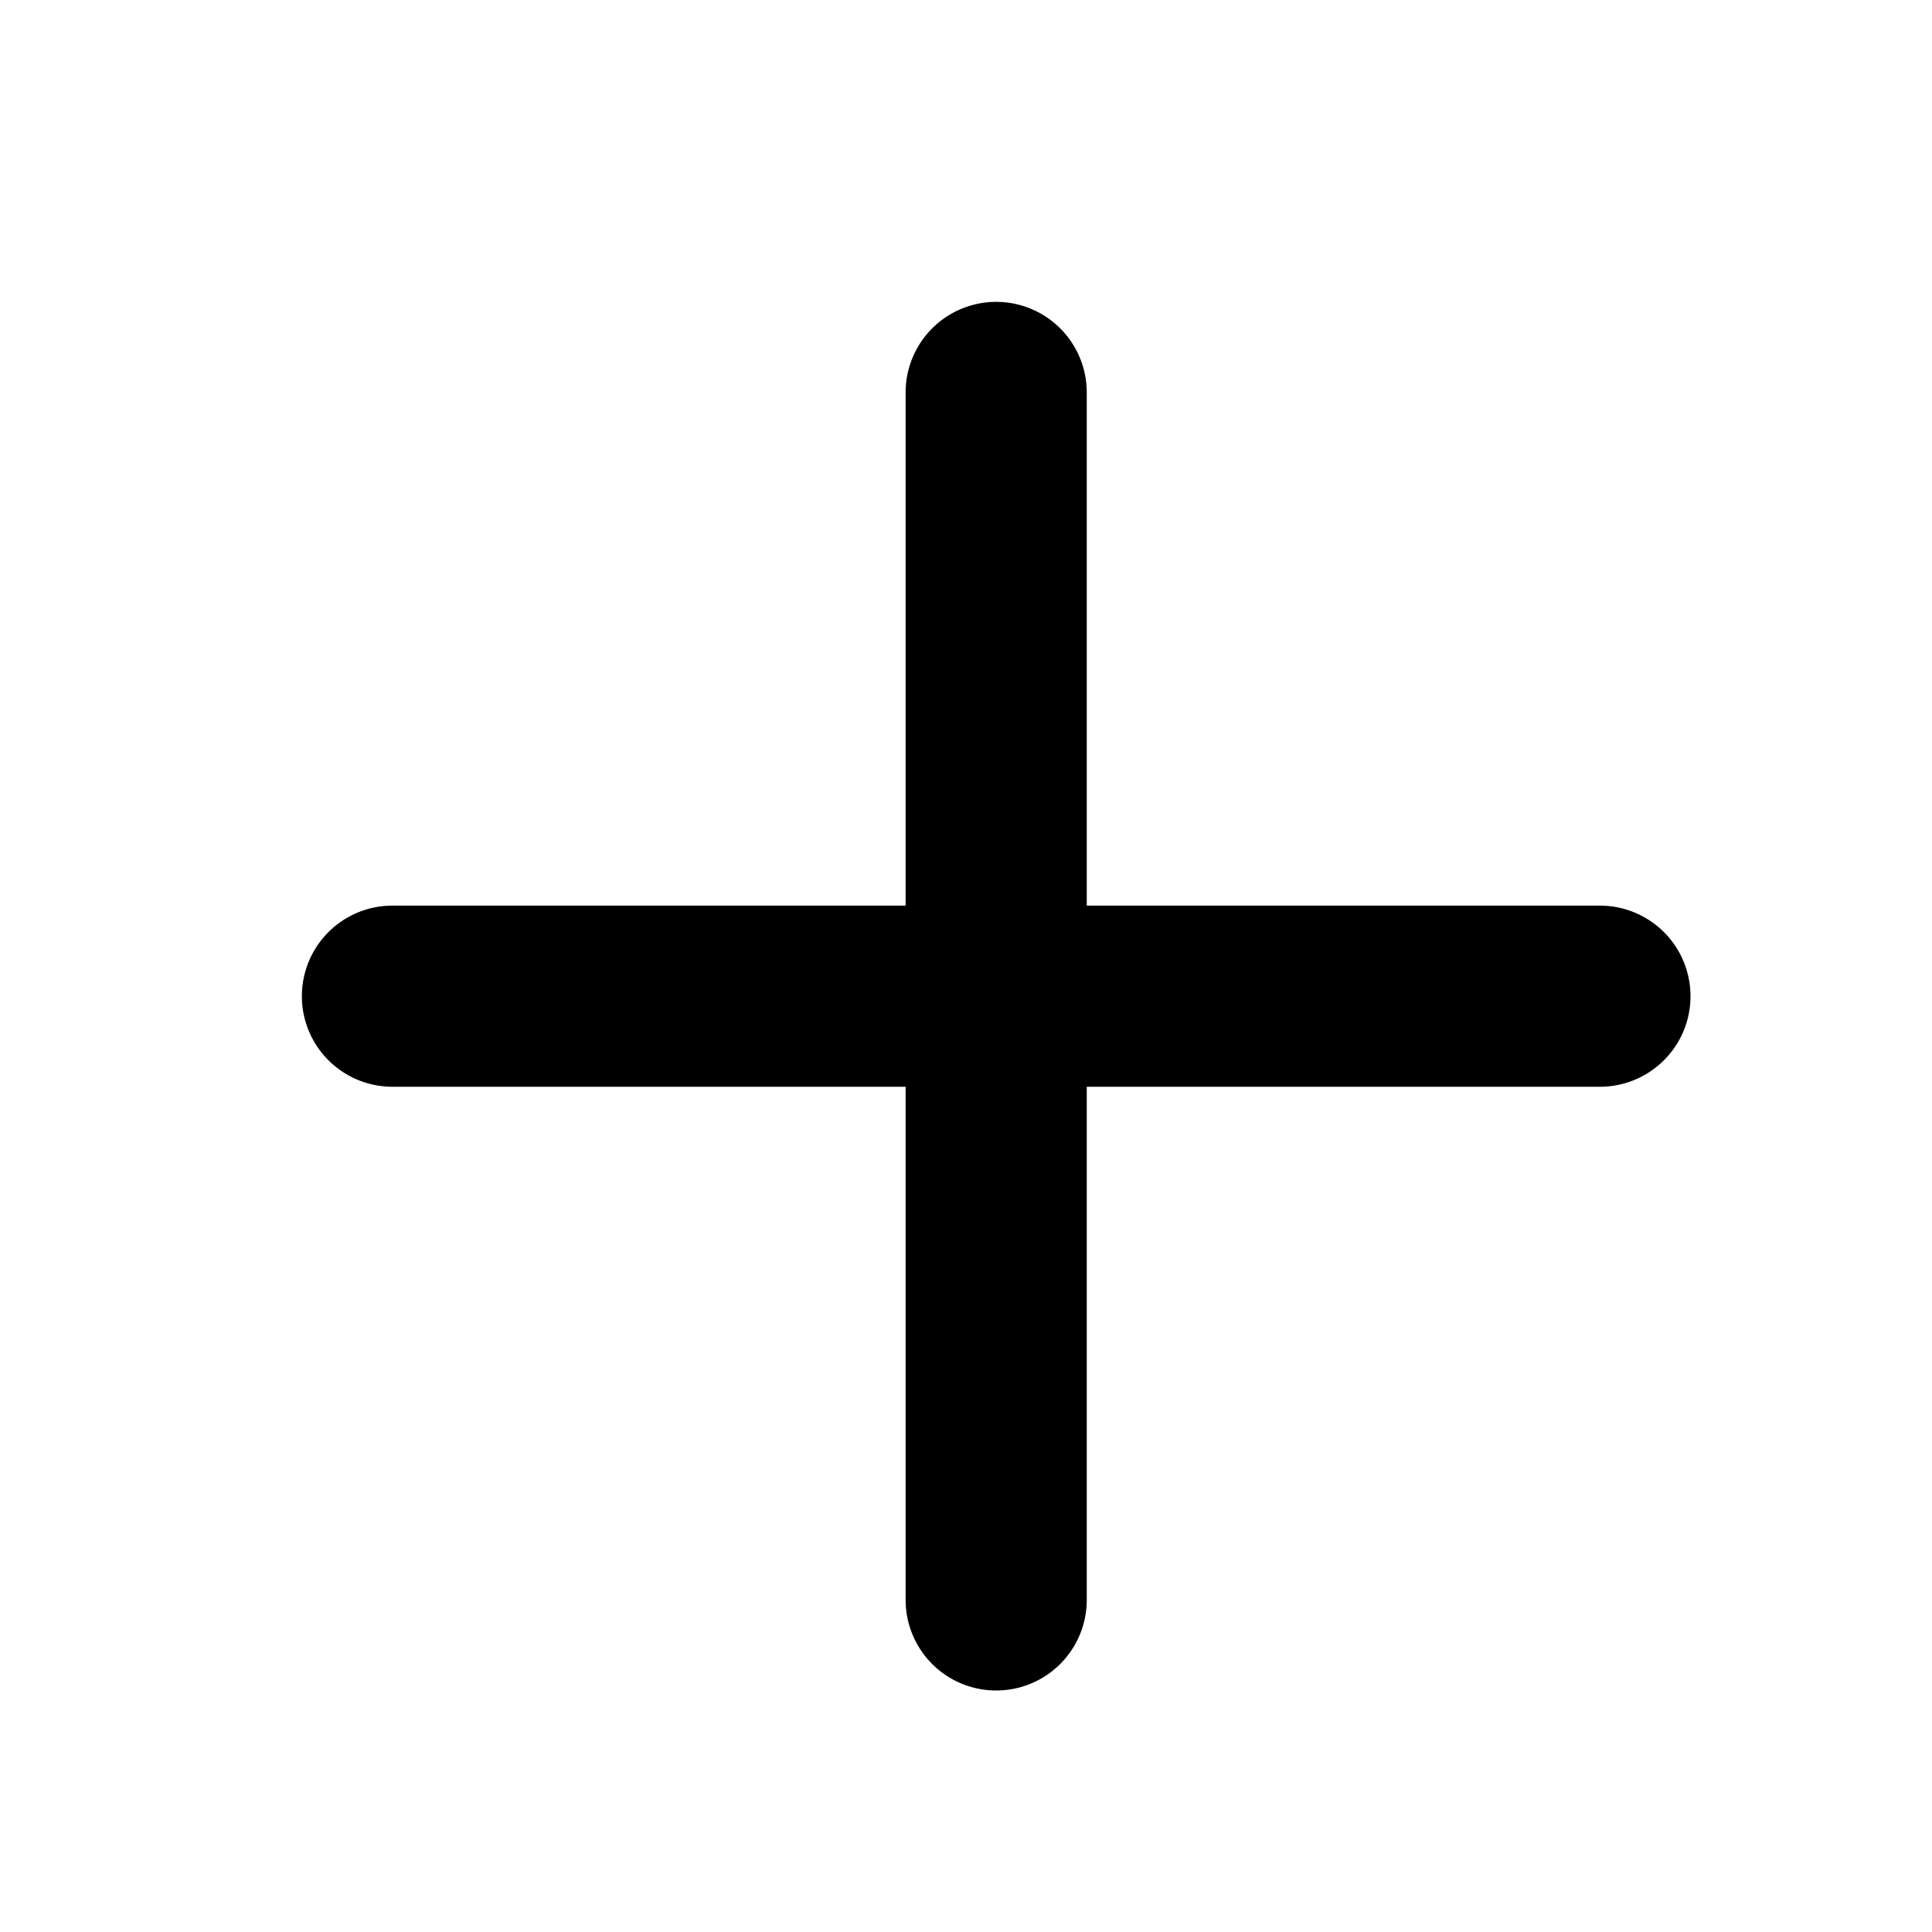 <svg xmlns="http://www.w3.org/2000/svg" width="32" height="32" viewBox="0 0 32 32"><path fill="#000" d="M15 15V6.5a1.5 1.5 0 1 1 3 0V15h8.5a1.5 1.5 0 1 1 0 3H18v8.5a1.5 1.5 0 1 1-3 0V18H6.5a1.5 1.5 0 1 1 0-3H15z"/></svg>